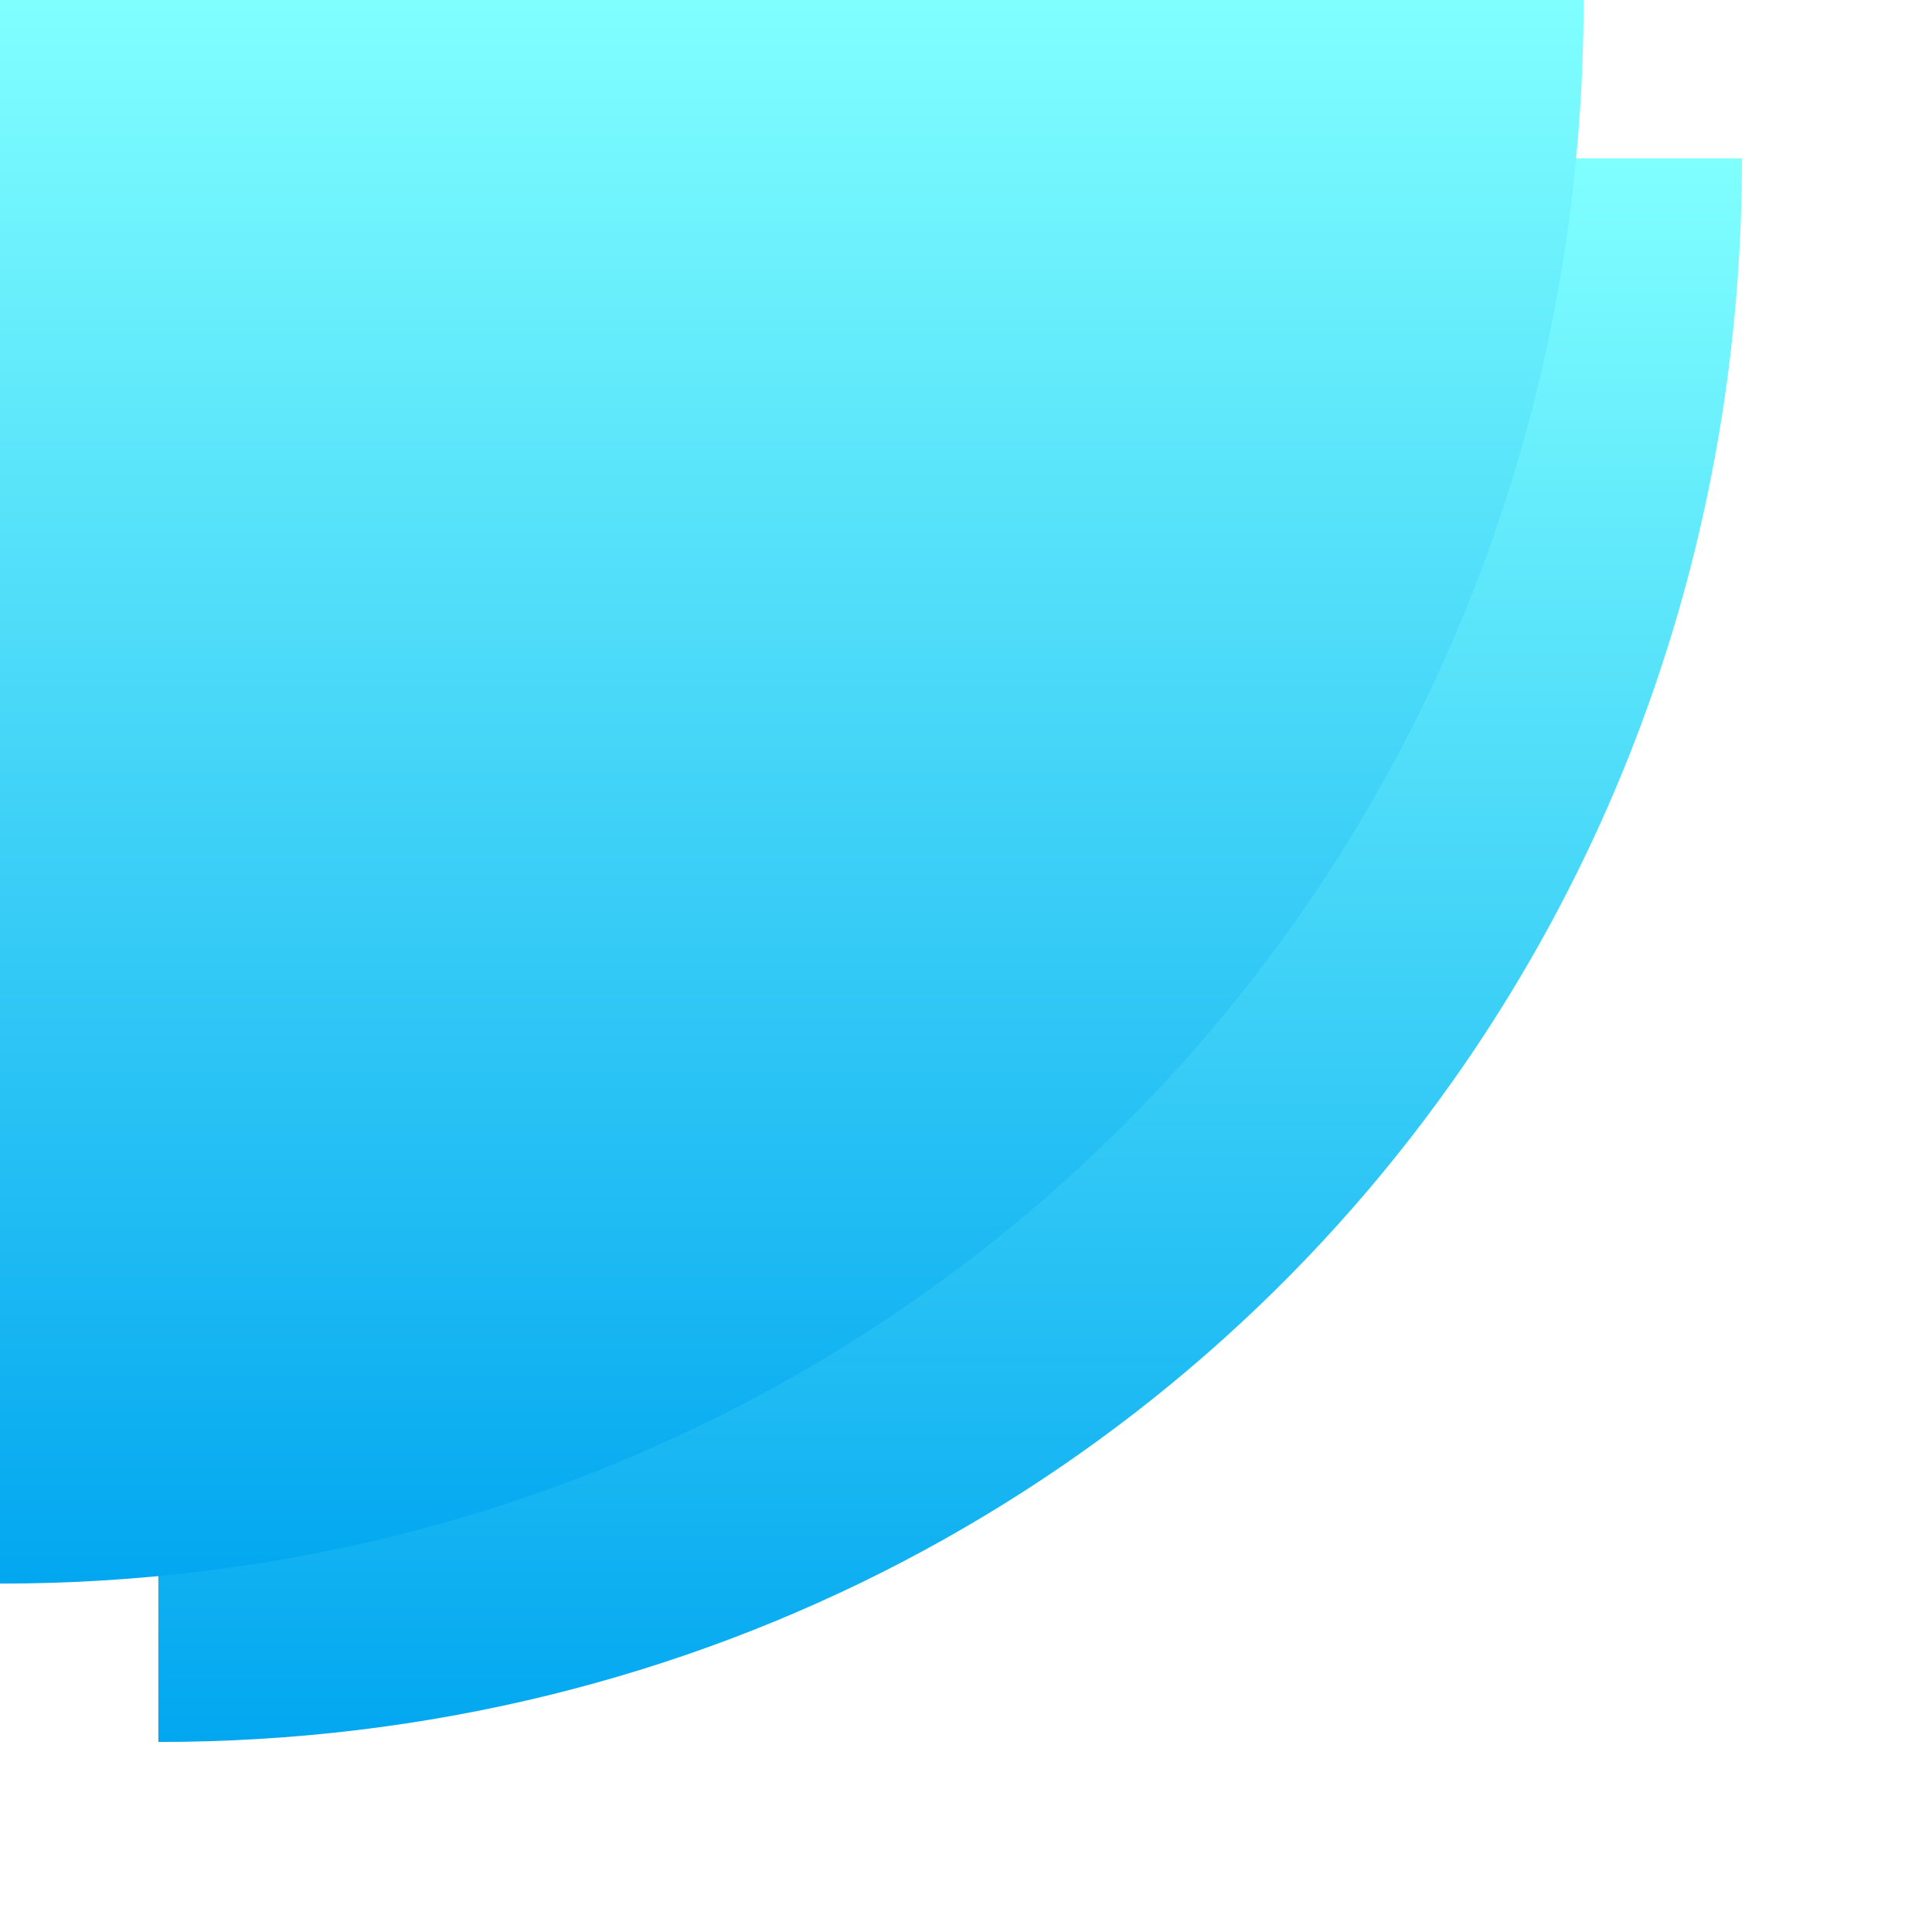 ﻿<?xml version="1.0" encoding="utf-8"?>
<svg version="1.1" xmlns:xlink="http://www.w3.org/1999/xlink" width="61px" height="61px" xmlns="http://www.w3.org/2000/svg">
  <defs>
    <linearGradient gradientUnits="userSpaceOnUse" x1="25" y1="0" x2="25" y2="50" id="LinearGradient216">
      <stop id="Stop217" stop-color="#80ffff" offset="0" />
      <stop id="Stop218" stop-color="#02a7f0" offset="1" />
    </linearGradient>
    <filter x="0px" y="0px" width="61px" height="61px" filterUnits="userSpaceOnUse" id="filter219">
      <feOffset dx="5" dy="5" in="SourceAlpha" result="shadowOffsetInner" />
      <feGaussianBlur stdDeviation="2.5" in="shadowOffsetInner" result="shadowGaussian" />
      <feComposite in2="shadowGaussian" operator="atop" in="SourceAlpha" result="shadowComposite" />
      <feColorMatrix type="matrix" values="0 0 0 0 0  0 0 0 0 0  0 0 0 0 0  0 0 0 0.2 0  " in="shadowComposite" />
    </filter>
    <g id="widget220">
      <path d="M 0 50  L 0 0  L 50 0  C 50 10.953  46.634 20.988  40.858 29.147  C 31.87 41.845  17.047 50  0 50  Z " fill-rule="nonzero" fill="url(#LinearGradient216)" stroke="none" />
    </g>
  </defs>
  <g>
    <use xlink:href="#widget220" filter="url(#filter219)" />
    <use xlink:href="#widget220" />
  </g>
</svg>